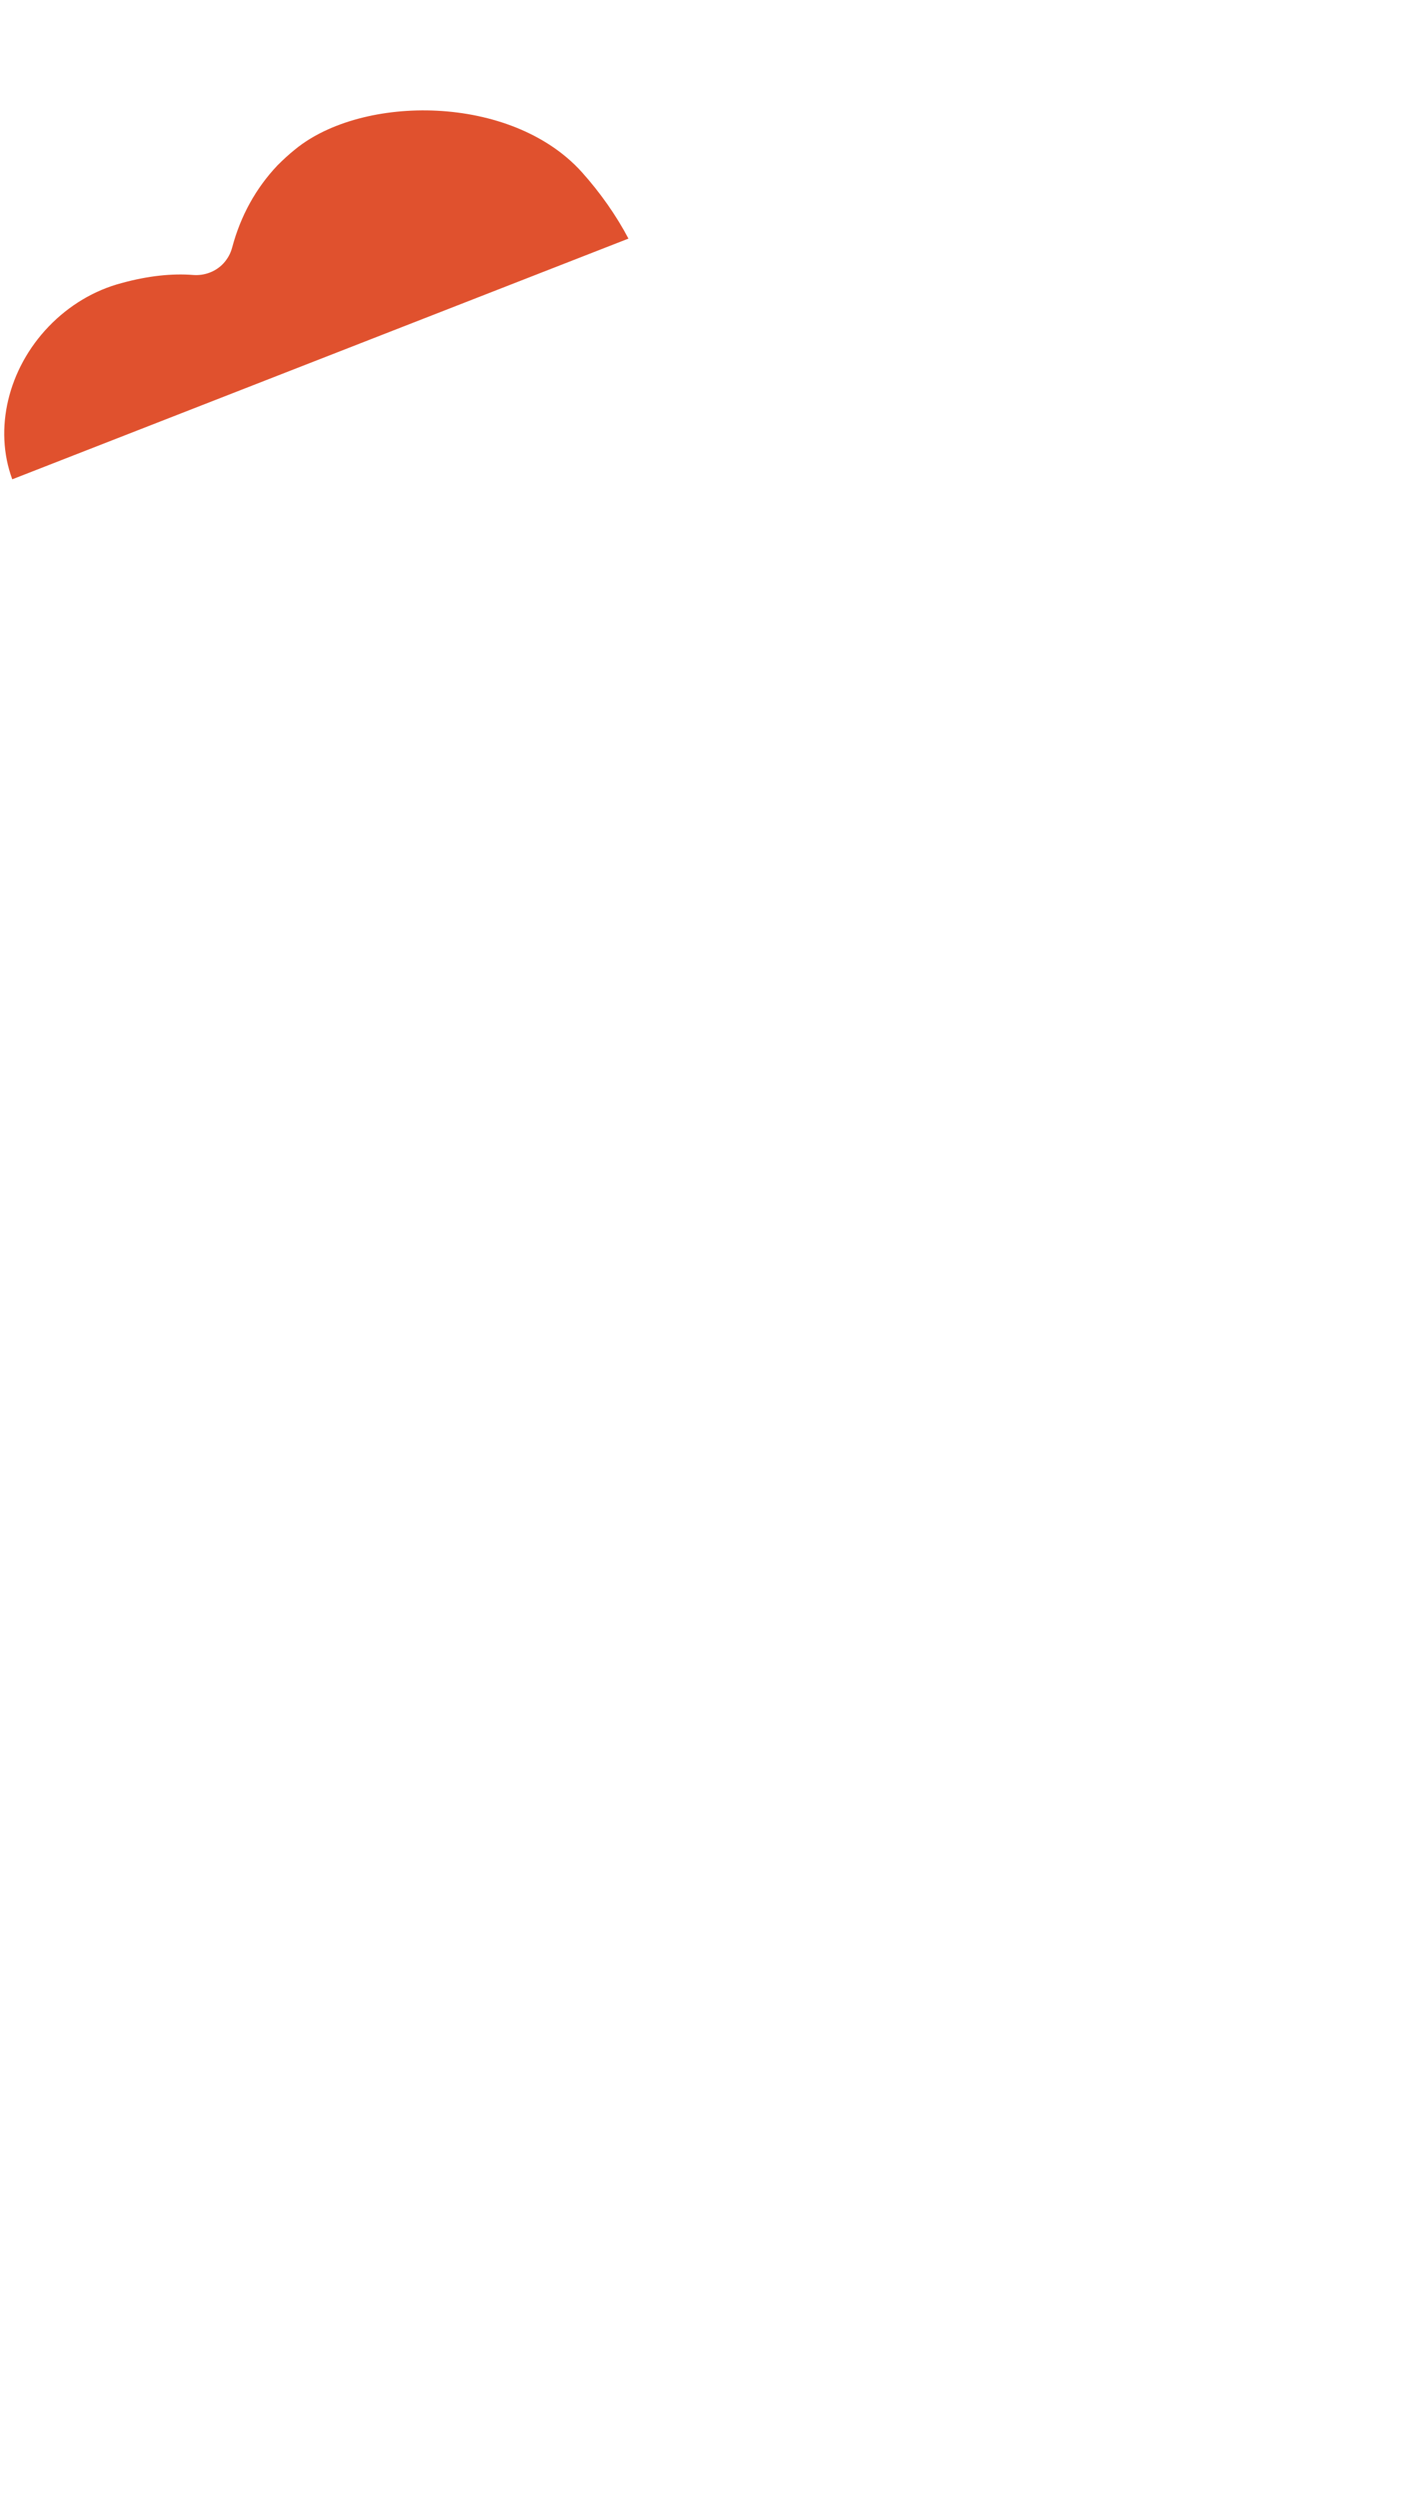 <?xml version="1.0" encoding="UTF-8"?>
<svg id="_レイヤー_1" data-name="レイヤー 1" xmlns="http://www.w3.org/2000/svg" version="1.1" viewBox="0 0 336 591">
  <defs>
    <style>
      .cls-1 {
        fill: #e0512e;
        stroke-width: 0px;
      }
    </style>
  </defs>
  <path class="cls-1" d="M148.6,56.4c-2.9-5.5-6.7-10.9-11.1-15.8-16.7-18.4-51.8-18.3-67.7-5.3-1.5,1.2-2.9,2.5-4.2,3.8-5.1,5.4-8.7,11.9-10.7,19.4-.4,1.5-1.1,2.7-2.1,3.8-1.8,1.9-4.4,2.9-7.1,2.7-5-.4-10.7.2-16.9,1.9-6.5,1.7-12.5,5.3-17.3,10.3C1.9,87.2-1.5,101.4,2.9,113.3l145.7-56.9h0Z"/>
</svg>